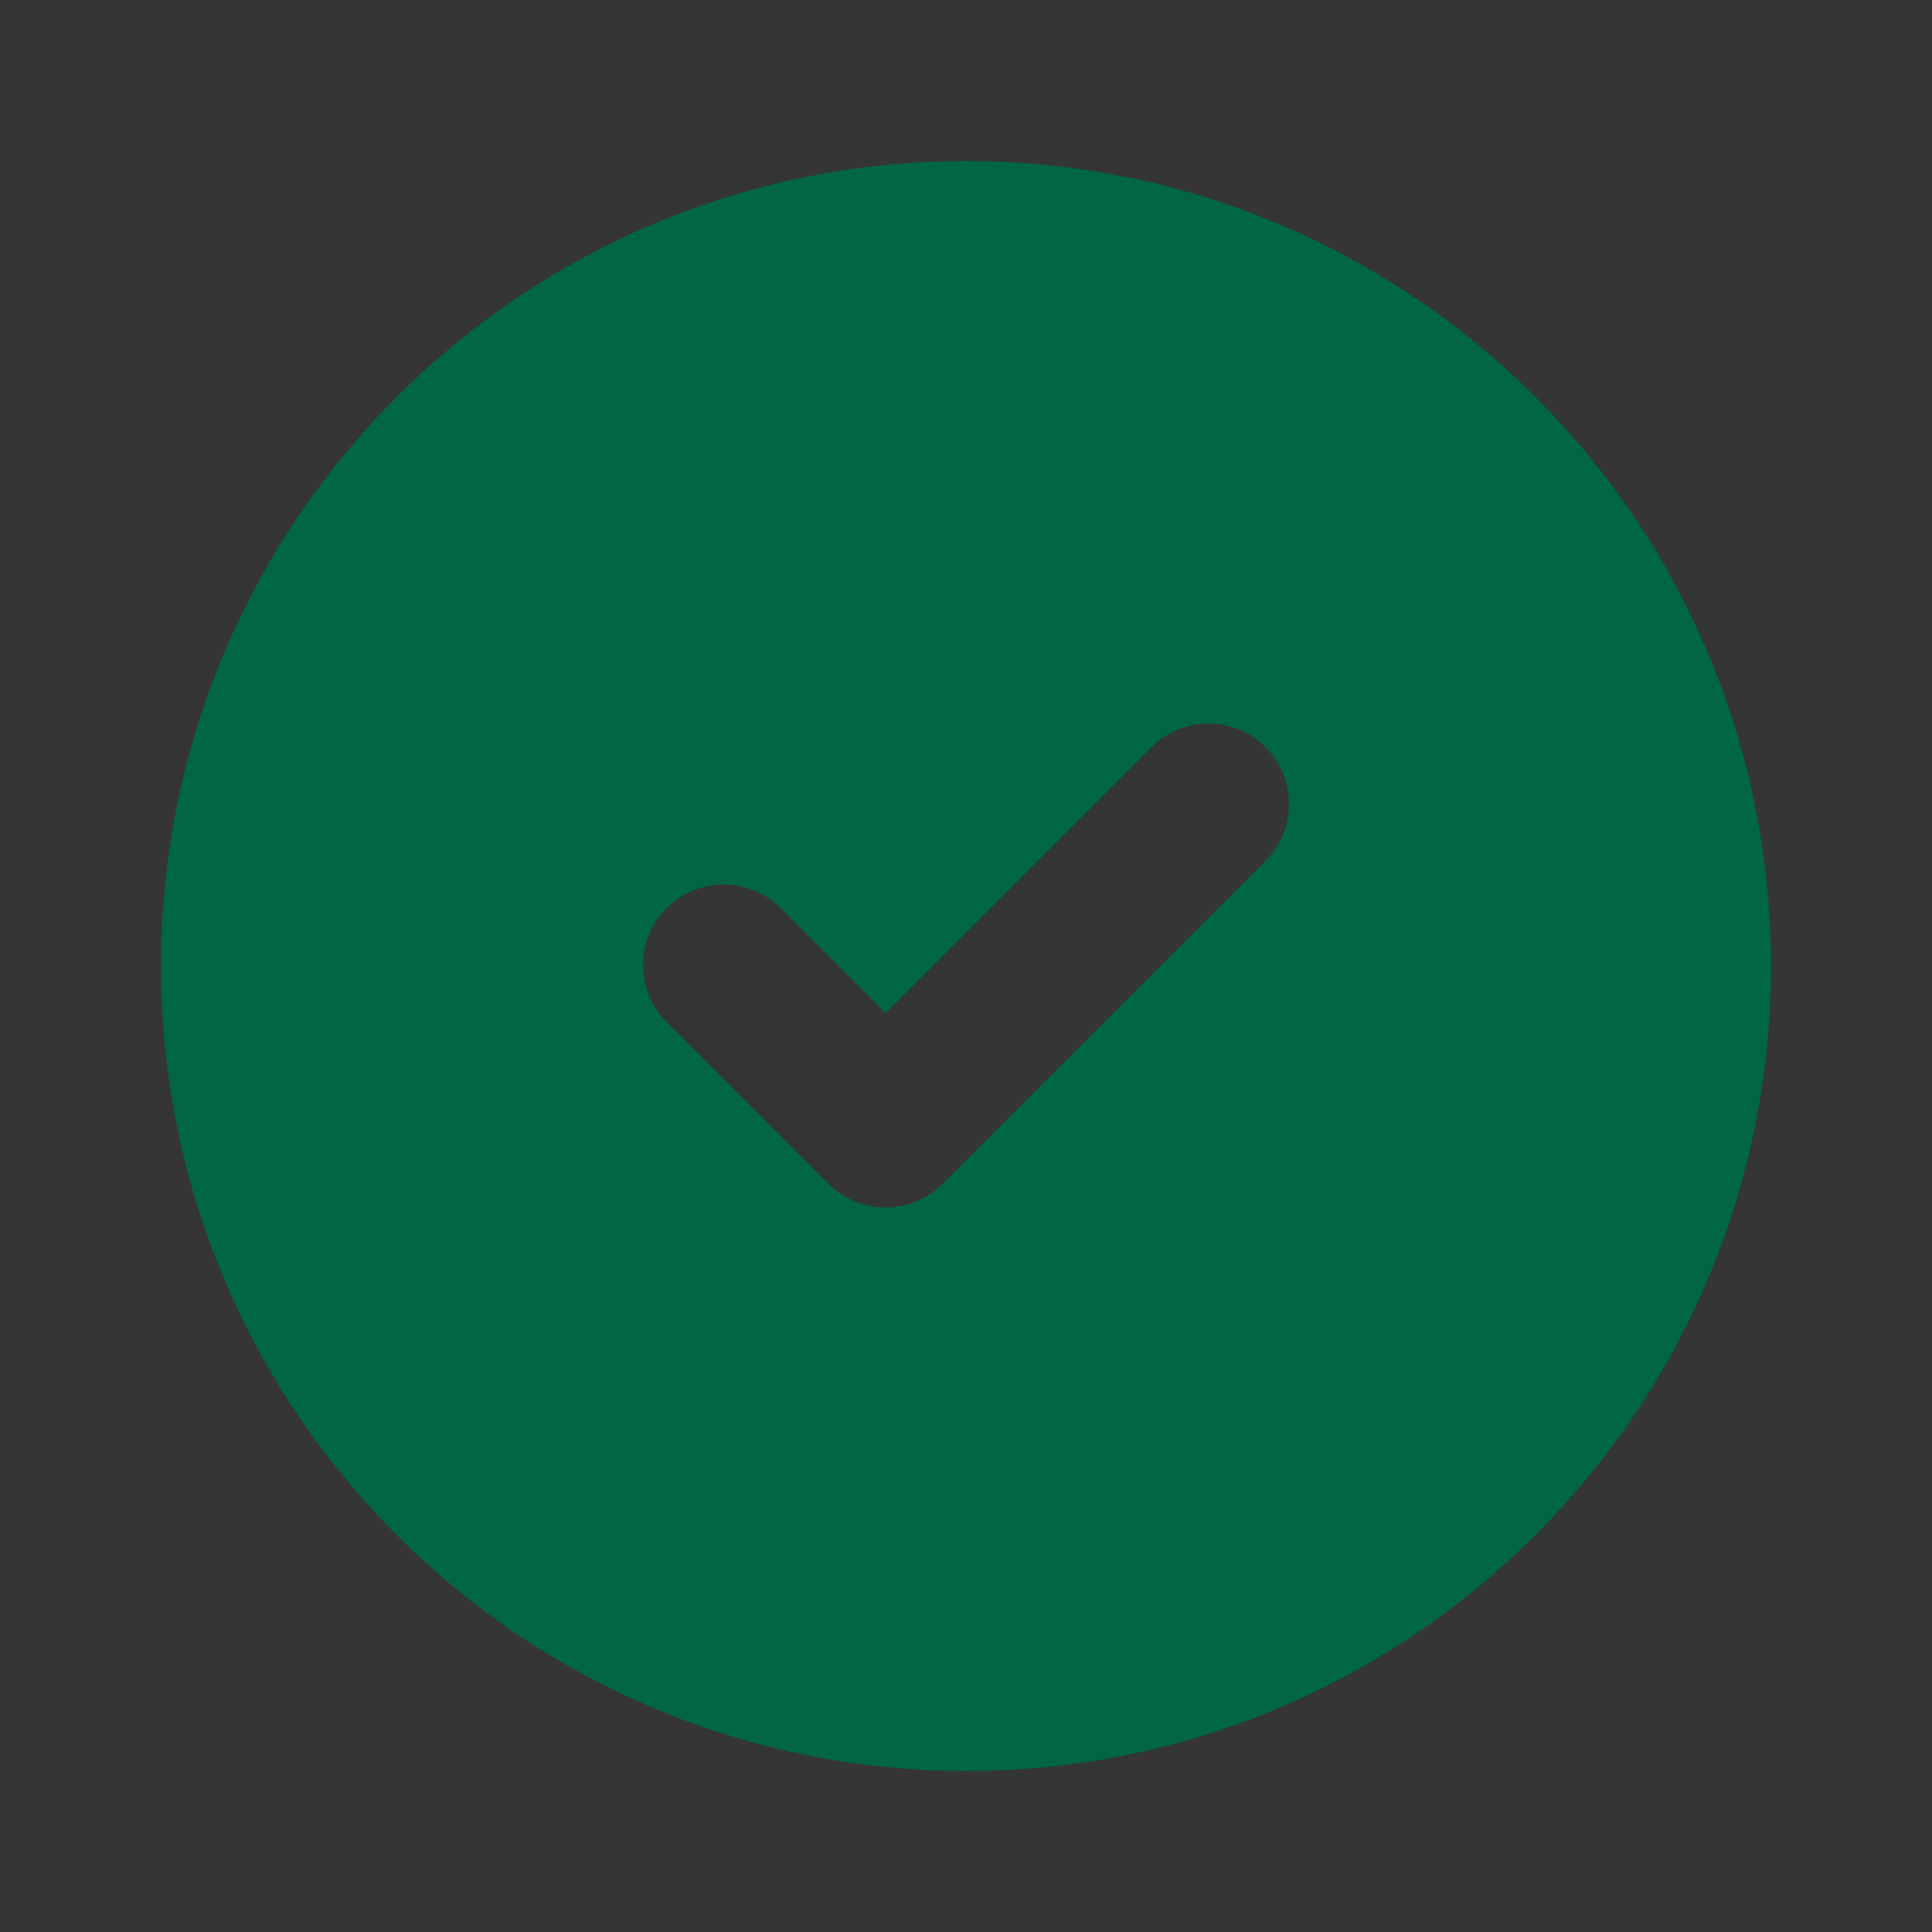 <svg width="24" height="24" viewBox="0 0 24 24" fill="none" xmlns="http://www.w3.org/2000/svg">
<rect x="0" y="0" width="24" height="24" fill="#333333" stroke="none"/>
<rect width="24" height="24" fill="white" fill-opacity="0.01"/>
<path fill-rule="evenodd" clip-rule="evenodd" d="M22 12C22 17.523 17.523 22 12 22C6.477 22 2 17.523 2 12C2 6.477 6.477 2 12 2C17.523 2 22 6.477 22 12ZM9.382 11.069C9.504 11.121 9.615 11.197 9.707 11.293L11 12.586L14.293 9.293C14.385 9.198 14.496 9.121 14.618 9.069C14.74 9.017 14.871 8.989 15.004 8.988C15.136 8.987 15.268 9.012 15.391 9.062C15.514 9.112 15.626 9.187 15.719 9.281C15.813 9.375 15.887 9.486 15.938 9.609C15.988 9.732 16.013 9.864 16.012 9.996C16.011 10.129 15.983 10.26 15.931 10.382C15.879 10.504 15.803 10.615 15.707 10.707L11.707 14.707C11.52 14.895 11.265 15 11 15C10.735 15 10.48 14.895 10.293 14.707L8.293 12.707C8.197 12.615 8.121 12.504 8.069 12.382C8.016 12.26 7.989 12.129 7.988 11.996C7.987 11.864 8.012 11.732 8.062 11.609C8.112 11.486 8.187 11.374 8.281 11.281C8.374 11.187 8.486 11.113 8.609 11.062C8.732 11.012 8.864 10.987 8.996 10.988C9.129 10.989 9.26 11.017 9.382 11.069Z" fill="#006644"/>
</svg>
